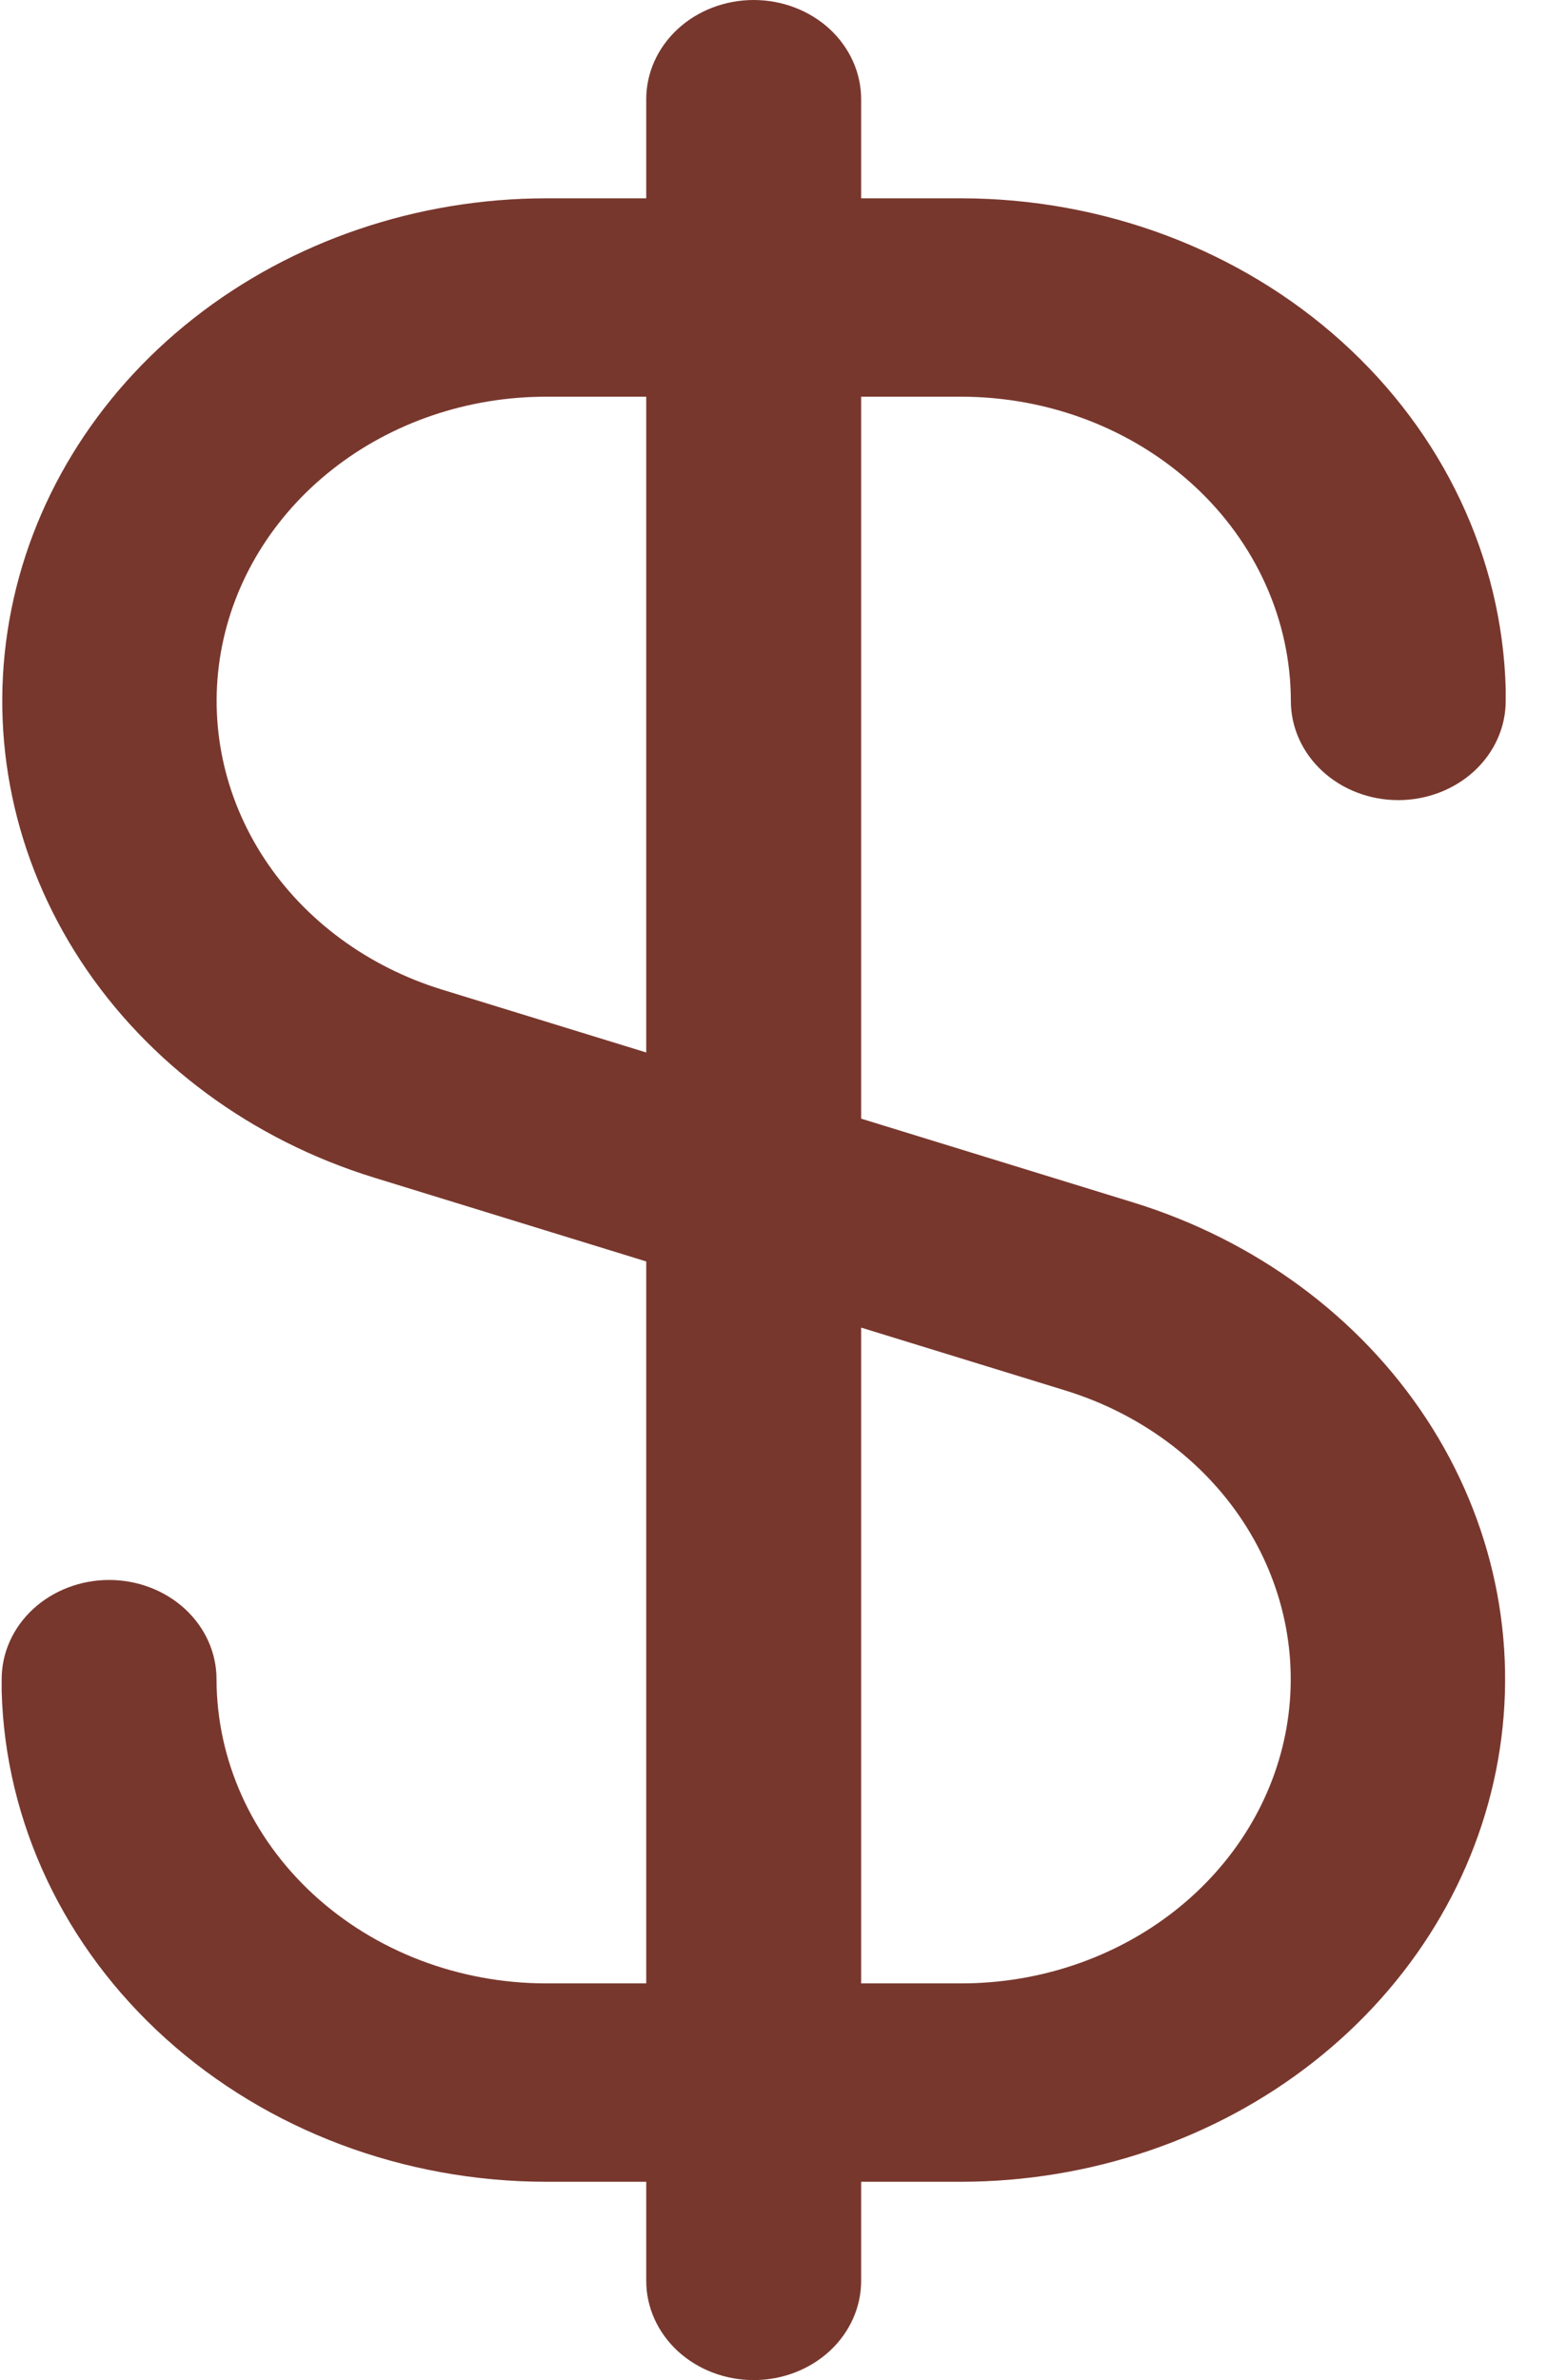 <svg width="26" height="40" viewBox="0 0 26 40" fill="none" xmlns="http://www.w3.org/2000/svg">
<path d="M9.179 33.333C7.71 33.332 6.302 32.793 5.263 31.834C4.225 30.876 3.641 29.576 3.639 28.22C3.639 27.778 3.449 27.354 3.11 27.041C2.772 26.729 2.312 26.553 1.834 26.553C1.355 26.553 0.896 26.729 0.557 27.041C0.218 27.354 0.028 27.778 0.028 28.22V28.333C0.028 28.365 0.028 28.393 0.028 28.425C0.088 30.629 1.079 32.724 2.788 34.263C4.497 35.803 6.79 36.665 9.179 36.667H10.861V38.333C10.861 38.775 11.052 39.199 11.39 39.512C11.729 39.824 12.188 40 12.667 40C13.146 40 13.605 39.824 13.944 39.512C14.282 39.199 14.473 38.775 14.473 38.333V36.667H16.155C18.327 36.664 20.427 35.95 22.08 34.65C23.733 33.35 24.831 31.55 25.178 29.571C25.526 27.592 25.099 25.564 23.976 23.849C22.852 22.134 21.104 20.843 19.044 20.208L14.473 18.8V6.667H16.155C17.624 6.668 19.032 7.207 20.071 8.166C21.109 9.124 21.693 10.424 21.695 11.78C21.695 12.222 21.885 12.646 22.224 12.959C22.562 13.271 23.021 13.447 23.5 13.447C23.979 13.447 24.438 13.271 24.777 12.959C25.116 12.646 25.306 12.222 25.306 11.78V11.667C25.306 11.635 25.306 11.607 25.306 11.575C25.246 9.371 24.255 7.276 22.546 5.737C20.837 4.197 18.544 3.335 16.155 3.333H14.473V1.667C14.473 1.225 14.282 0.801 13.944 0.488C13.605 0.176 13.146 0 12.667 0C12.188 0 11.729 0.176 11.39 0.488C11.052 0.801 10.861 1.225 10.861 1.667V3.333H9.179C7.007 3.335 4.907 4.05 3.254 5.35C1.601 6.65 0.503 8.45 0.156 10.429C-0.192 12.408 0.235 14.436 1.358 16.151C2.482 17.866 4.23 19.157 6.29 19.792L10.861 21.2V33.333H9.179ZM14.473 22.312L17.903 23.368C19.151 23.752 20.211 24.533 20.892 25.571C21.573 26.61 21.832 27.839 21.622 29.037C21.412 30.236 20.746 31.326 19.745 32.113C18.743 32.901 17.471 33.333 16.155 33.333H14.473V22.312ZM7.431 16.632C6.183 16.248 5.123 15.467 4.442 14.429C3.76 13.39 3.502 12.161 3.712 10.963C3.922 9.764 4.588 8.674 5.589 7.887C6.591 7.099 7.863 6.667 9.179 6.667H10.861V17.688L7.431 16.632Z" fill="#78372D"/>
</svg>
